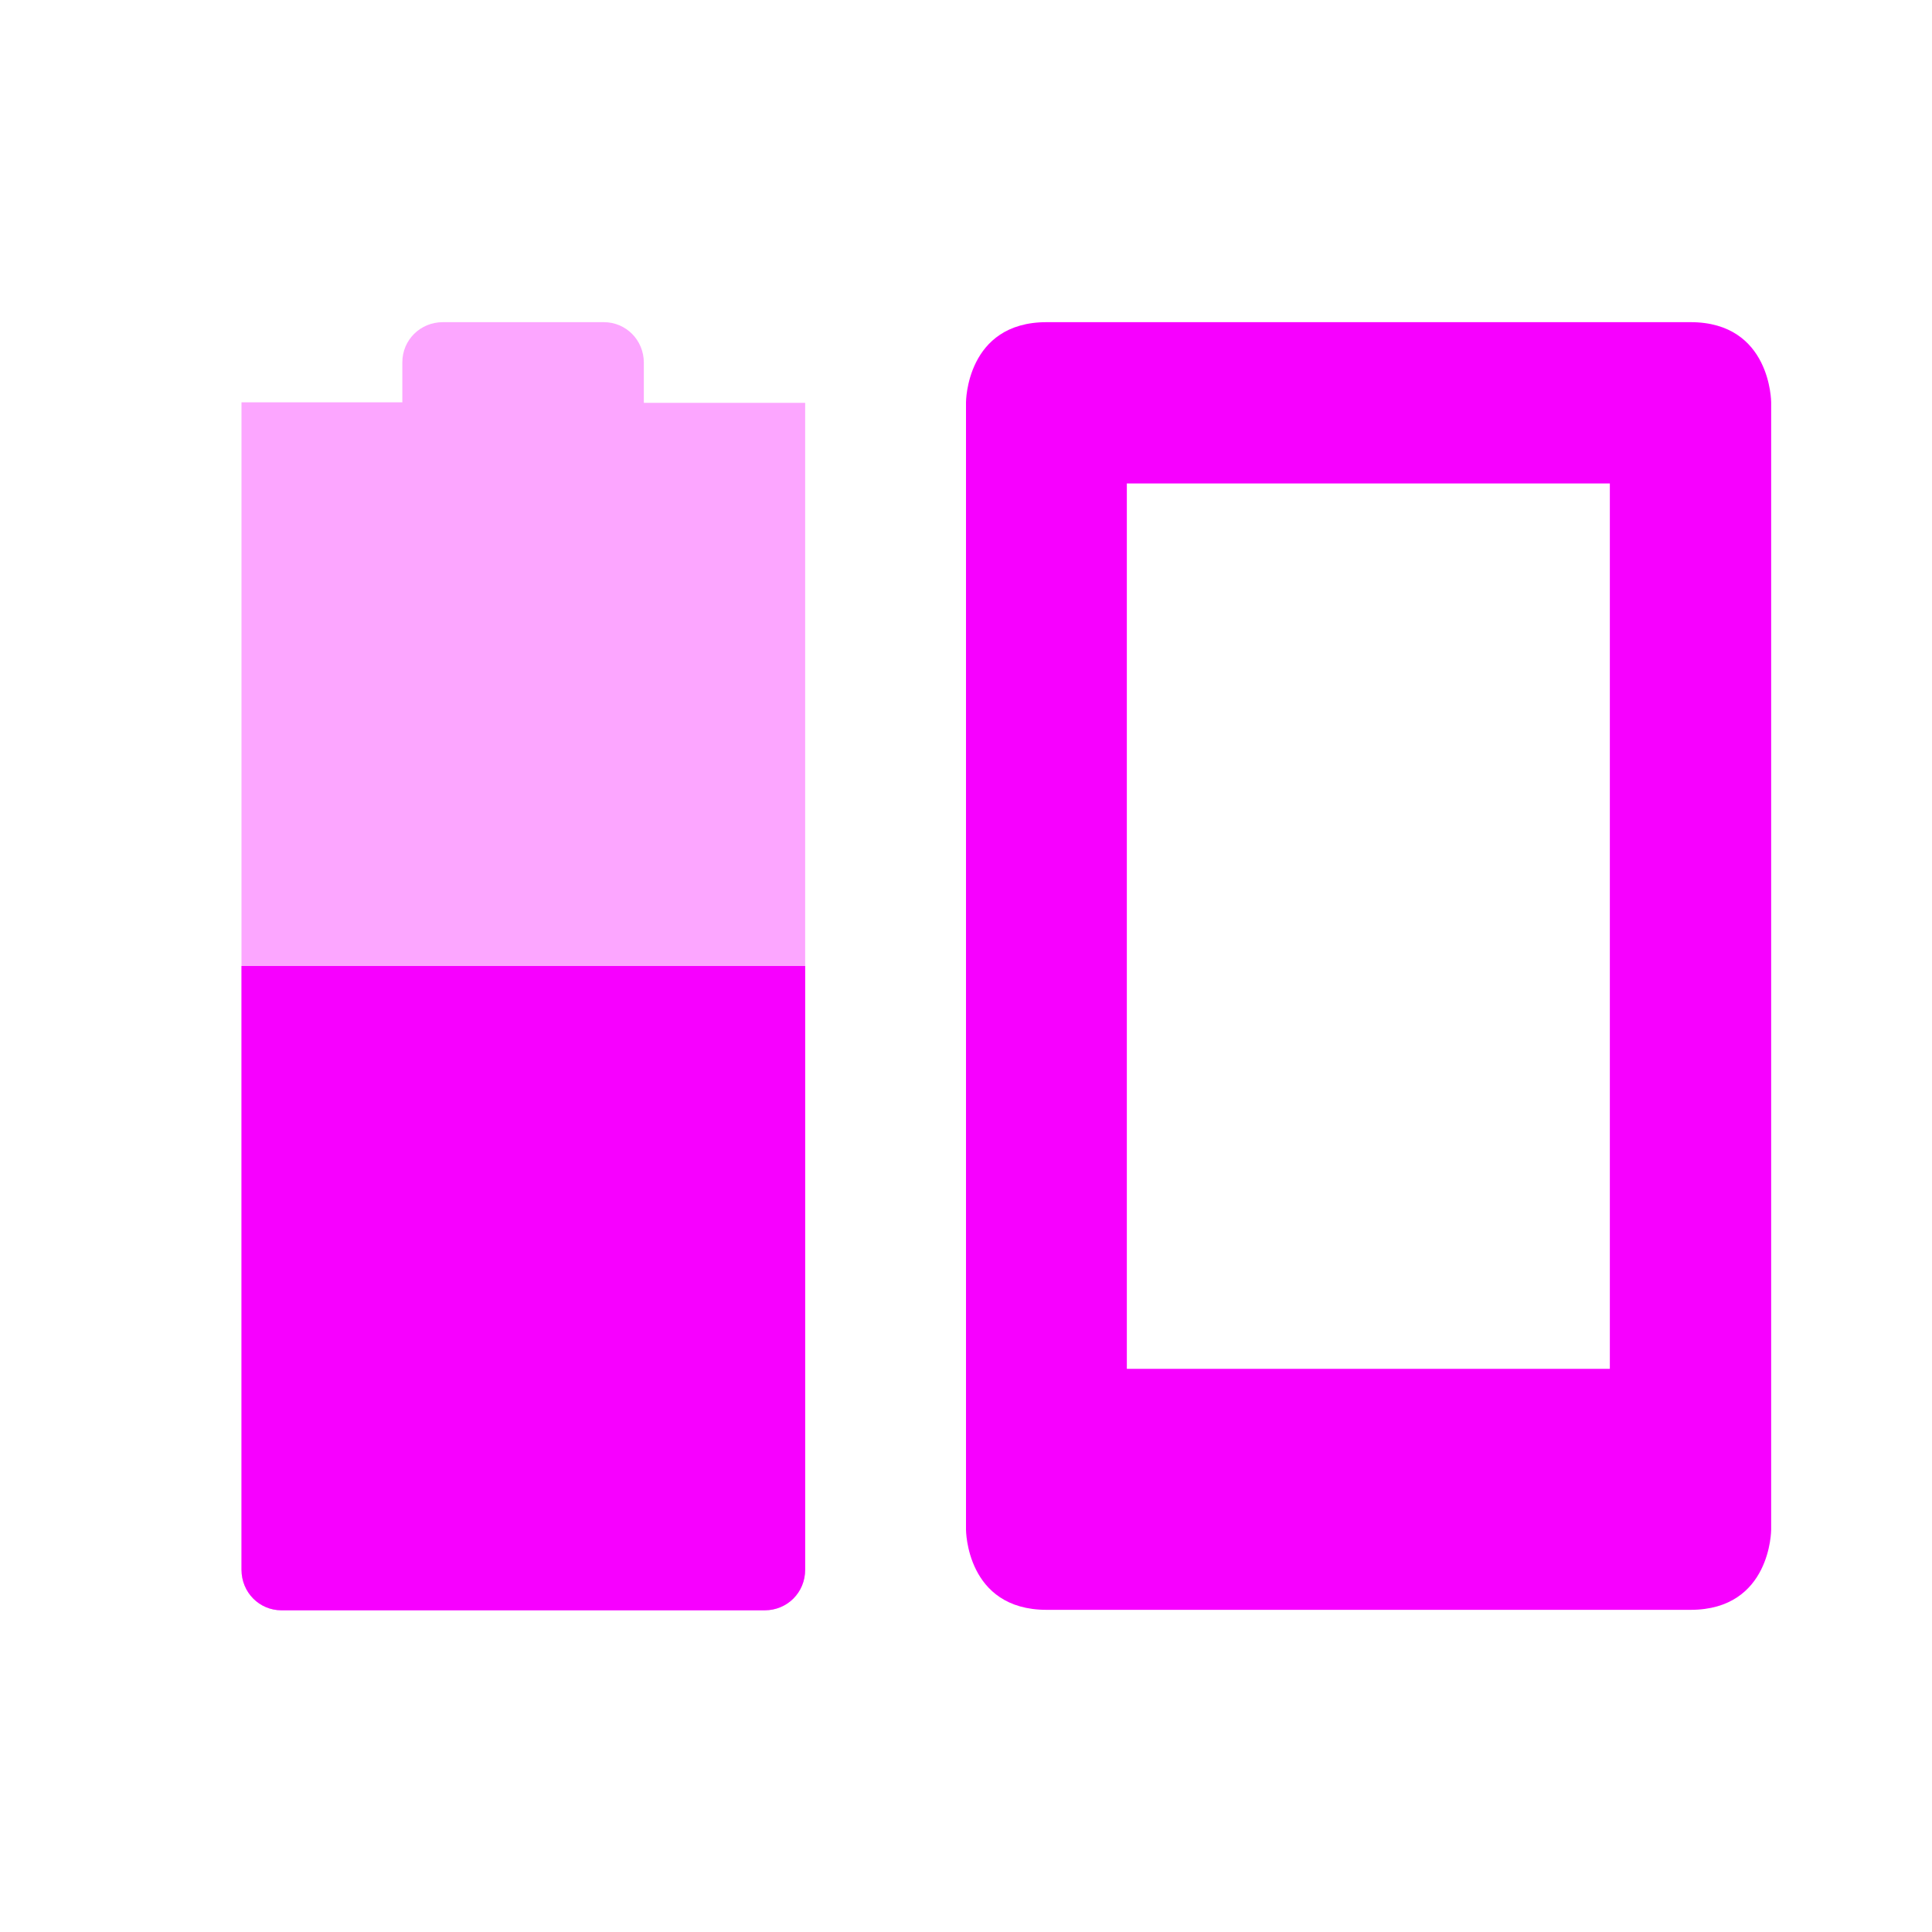 <svg xmlns="http://www.w3.org/2000/svg" xmlns:xlink="http://www.w3.org/1999/xlink" width="16" height="16" viewBox="0 0 16 16" version="1.1">
<defs>
<filter id="alpha" filterUnits="objectBoundingBox" x="0%" y="0%" width="100%" height="100%">
  <feColorMatrix type="matrix" in="SourceGraphic" values="0 0 0 0 1 0 0 0 0 1 0 0 0 0 1 0 0 0 1 0"/>
</filter>
<mask id="mask0">
  <g filter="url(#alpha)">
<rect x="0" y="0" width="16" height="16" style="fill:rgb(0%,0%,0%);fill-opacity:0.35;stroke:none;"/>
  </g>
</mask>
<clipPath id="clip1">
  <rect x="0" y="0" width="16" height="16"/>
</clipPath>
<g id="surface5" clip-path="url(#clip1)">
<path style=" stroke:none;fill-rule:nonzero;fill:rgb(96.863%,0%,100%);fill-opacity:1;" d="M 3.668 2.668 C 3.48 2.668 3.332 2.816 3.332 3 L 3.332 3.332 L 2 3.332 L 2 13 C 2 13.188 2.148 13.336 2.332 13.336 L 6.332 13.336 C 6.52 13.336 6.668 13.188 6.668 13 L 6.668 3.336 L 5.332 3.336 L 5.332 3.004 C 5.332 2.816 5.184 2.668 5 2.668 Z M 3.668 2.668 "/>
</g>
</defs>
<g id="surface1">
<path style=" stroke:none;fill-rule:nonzero;fill:rgb(96.863%,0%,100%);fill-opacity:1;" d="M 8.668 2.668 C 8 2.668 8 3.332 8 3.332 L 8 12.668 C 8 12.668 8 13.332 8.668 13.332 L 14 13.332 C 14.668 13.332 14.668 12.668 14.668 12.668 L 14.668 3.332 C 14.668 3.332 14.668 2.668 14 2.668 Z M 9.332 4.004 L 13.332 4.004 L 13.332 11.336 L 9.332 11.336 Z M 9.332 4.004 "/>
<use xlink:href="#surface5" mask="url(#mask0)"/>
<path style=" stroke:none;fill-rule:nonzero;fill:rgb(96.863%,0%,100%);fill-opacity:1;" d="M 2 8 L 2 13 C 2 13.188 2.148 13.336 2.332 13.336 L 6.332 13.336 C 6.52 13.336 6.668 13.188 6.668 13 L 6.668 8 Z M 2 8 "/>
</g>
</svg>
